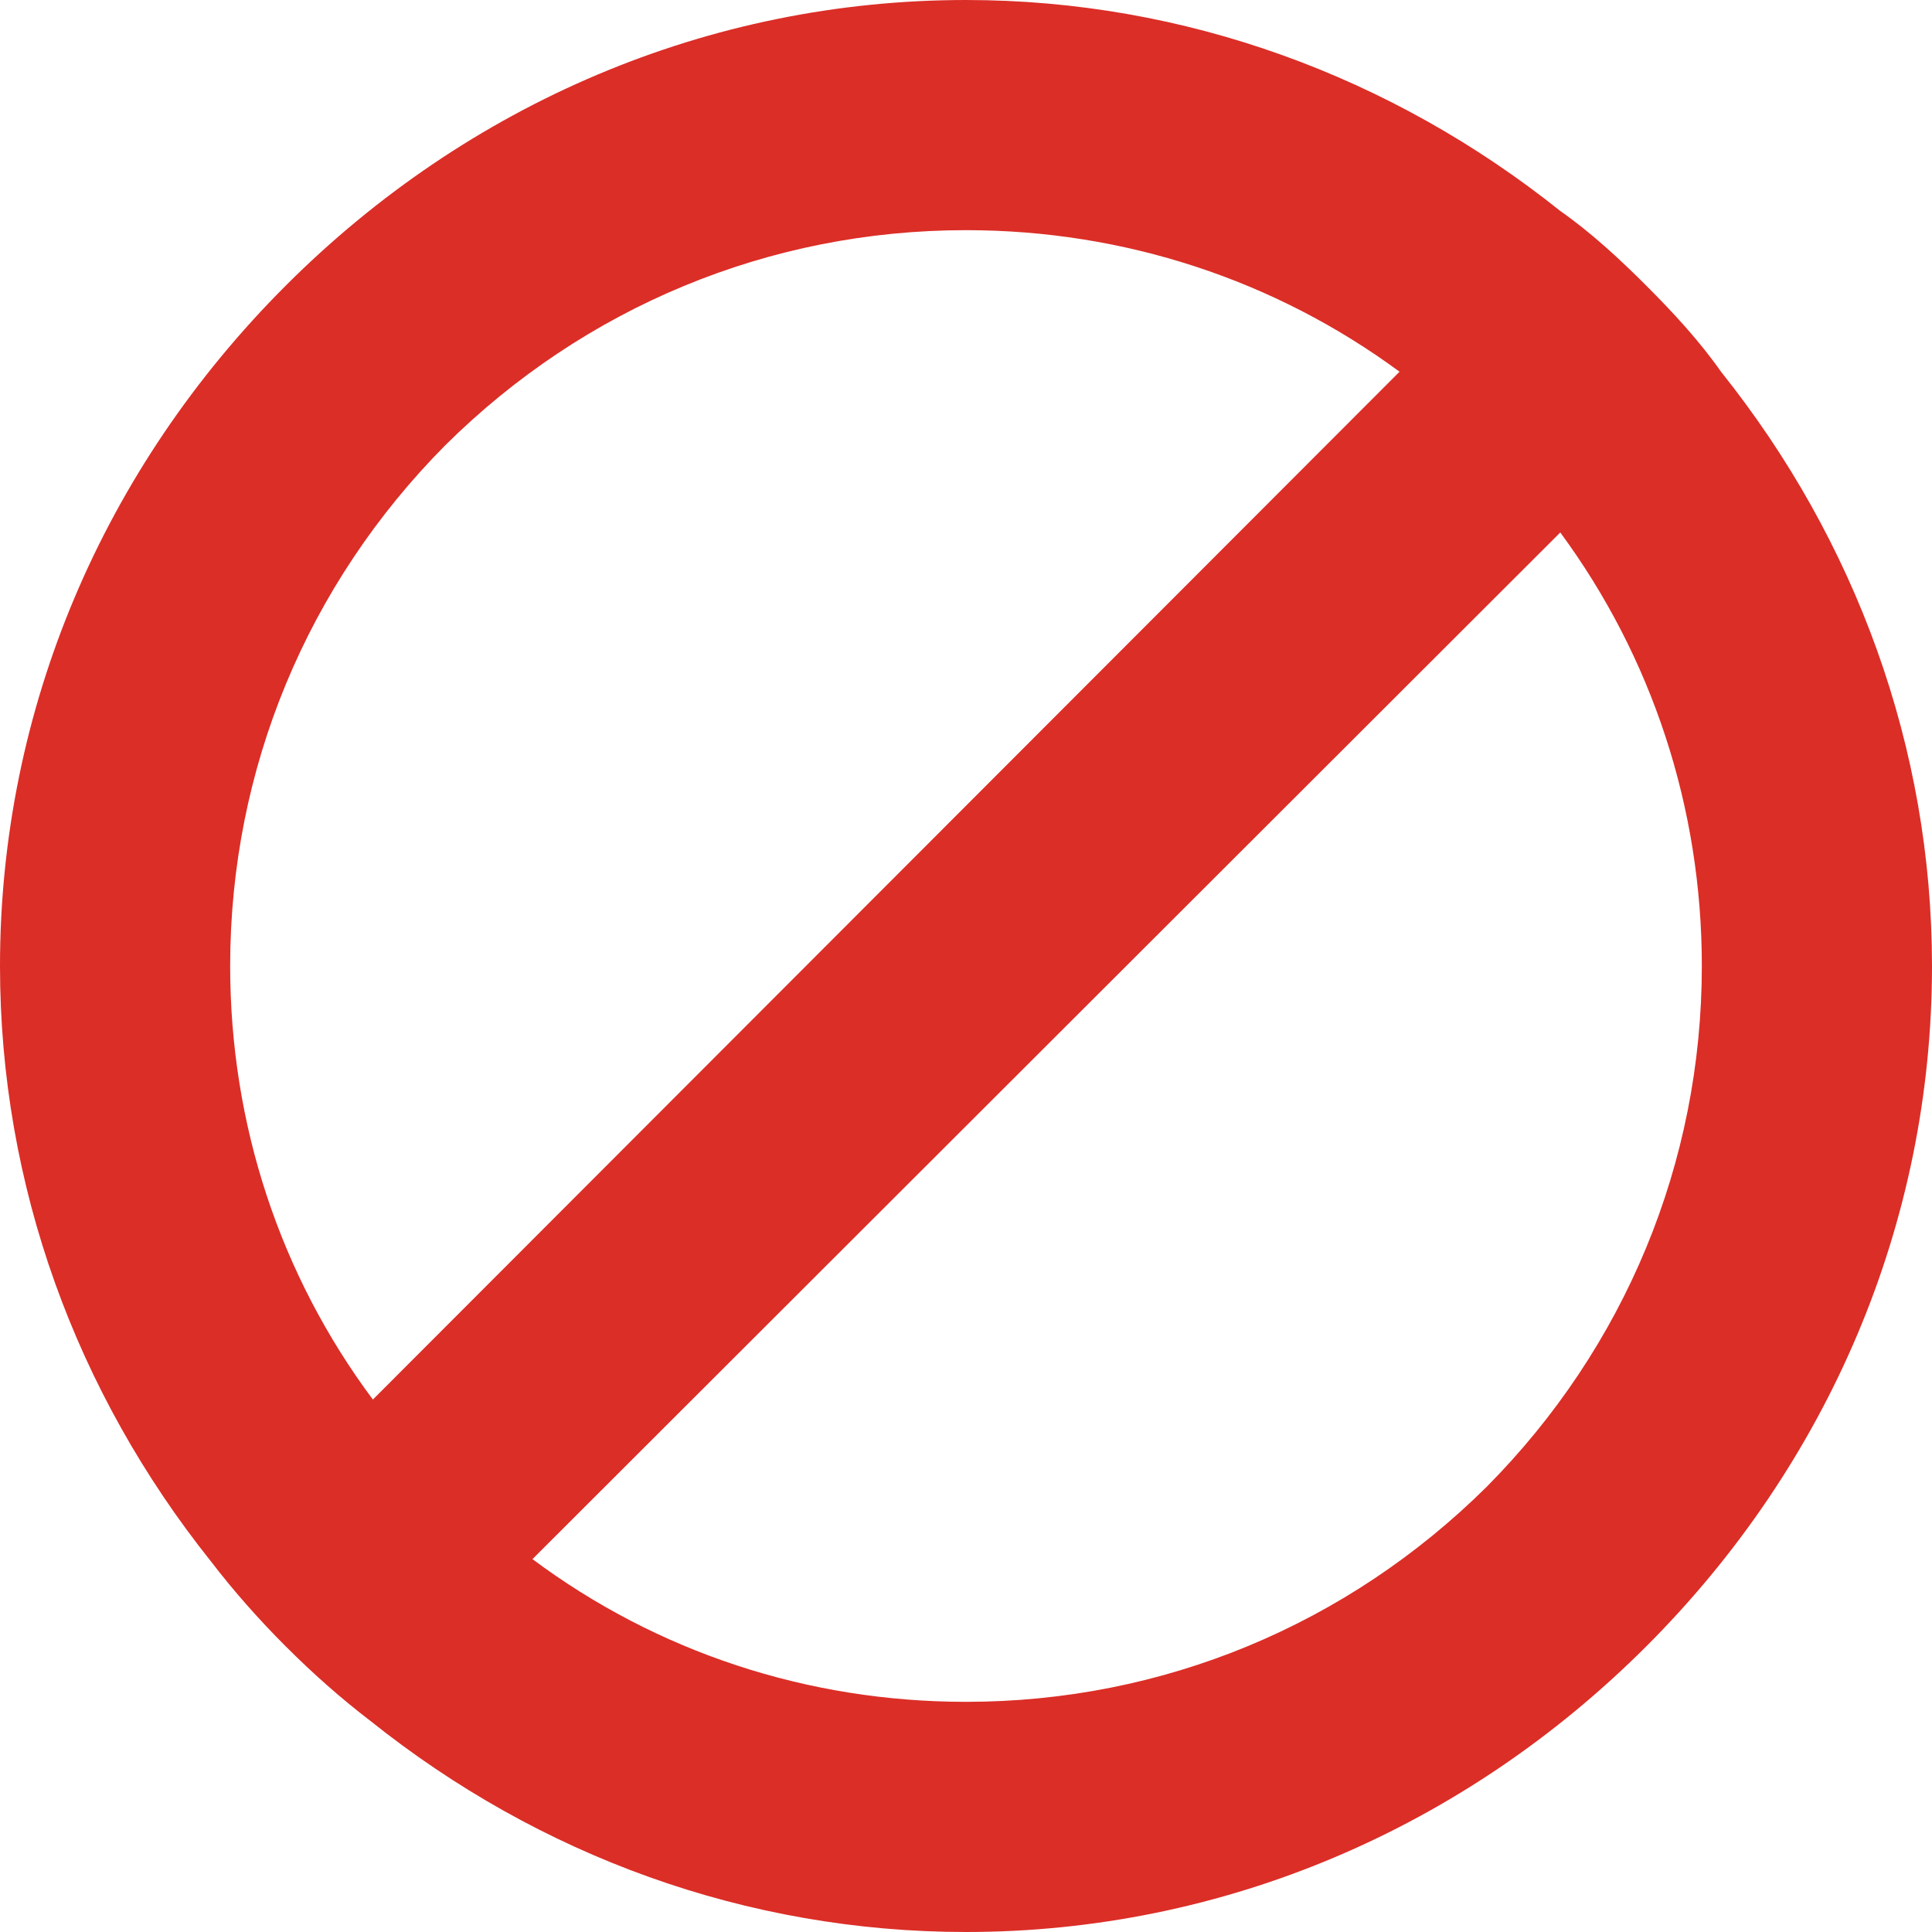 <svg width="15" height="15" viewBox="0 0 15 15" fill="none" xmlns="http://www.w3.org/2000/svg">
<path d="M13.362 2.886C13.195 2.648 12.993 2.429 12.782 2.218C12.571 2.007 12.352 1.805 12.114 1.638C10.805 0.592 9.196 0 7.5 0C5.505 0 3.633 0.803 2.218 2.218C0.803 3.633 0 5.505 0 7.5C0 9.205 0.592 10.813 1.638 12.123C1.813 12.351 2.007 12.571 2.218 12.782C2.429 12.993 2.648 13.187 2.877 13.362C4.186 14.408 5.795 15 7.5 15C9.495 15 11.367 14.197 12.782 12.782C14.197 11.367 15 9.495 15 7.5C15 5.804 14.408 4.195 13.362 2.886ZM1.787 7.5C1.787 5.971 2.385 4.538 3.457 3.457C4.538 2.385 5.971 1.787 7.5 1.787C8.73 1.787 9.899 2.174 10.866 2.886L2.895 10.866C2.174 9.899 1.787 8.73 1.787 7.5ZM11.543 11.543C10.462 12.615 9.029 13.213 7.5 13.213C6.269 13.213 5.101 12.826 4.134 12.105L12.114 4.134C12.826 5.101 13.213 6.269 13.213 7.5C13.213 9.029 12.615 10.462 11.543 11.543Z" fill="#DB2E27"/>
</svg>
